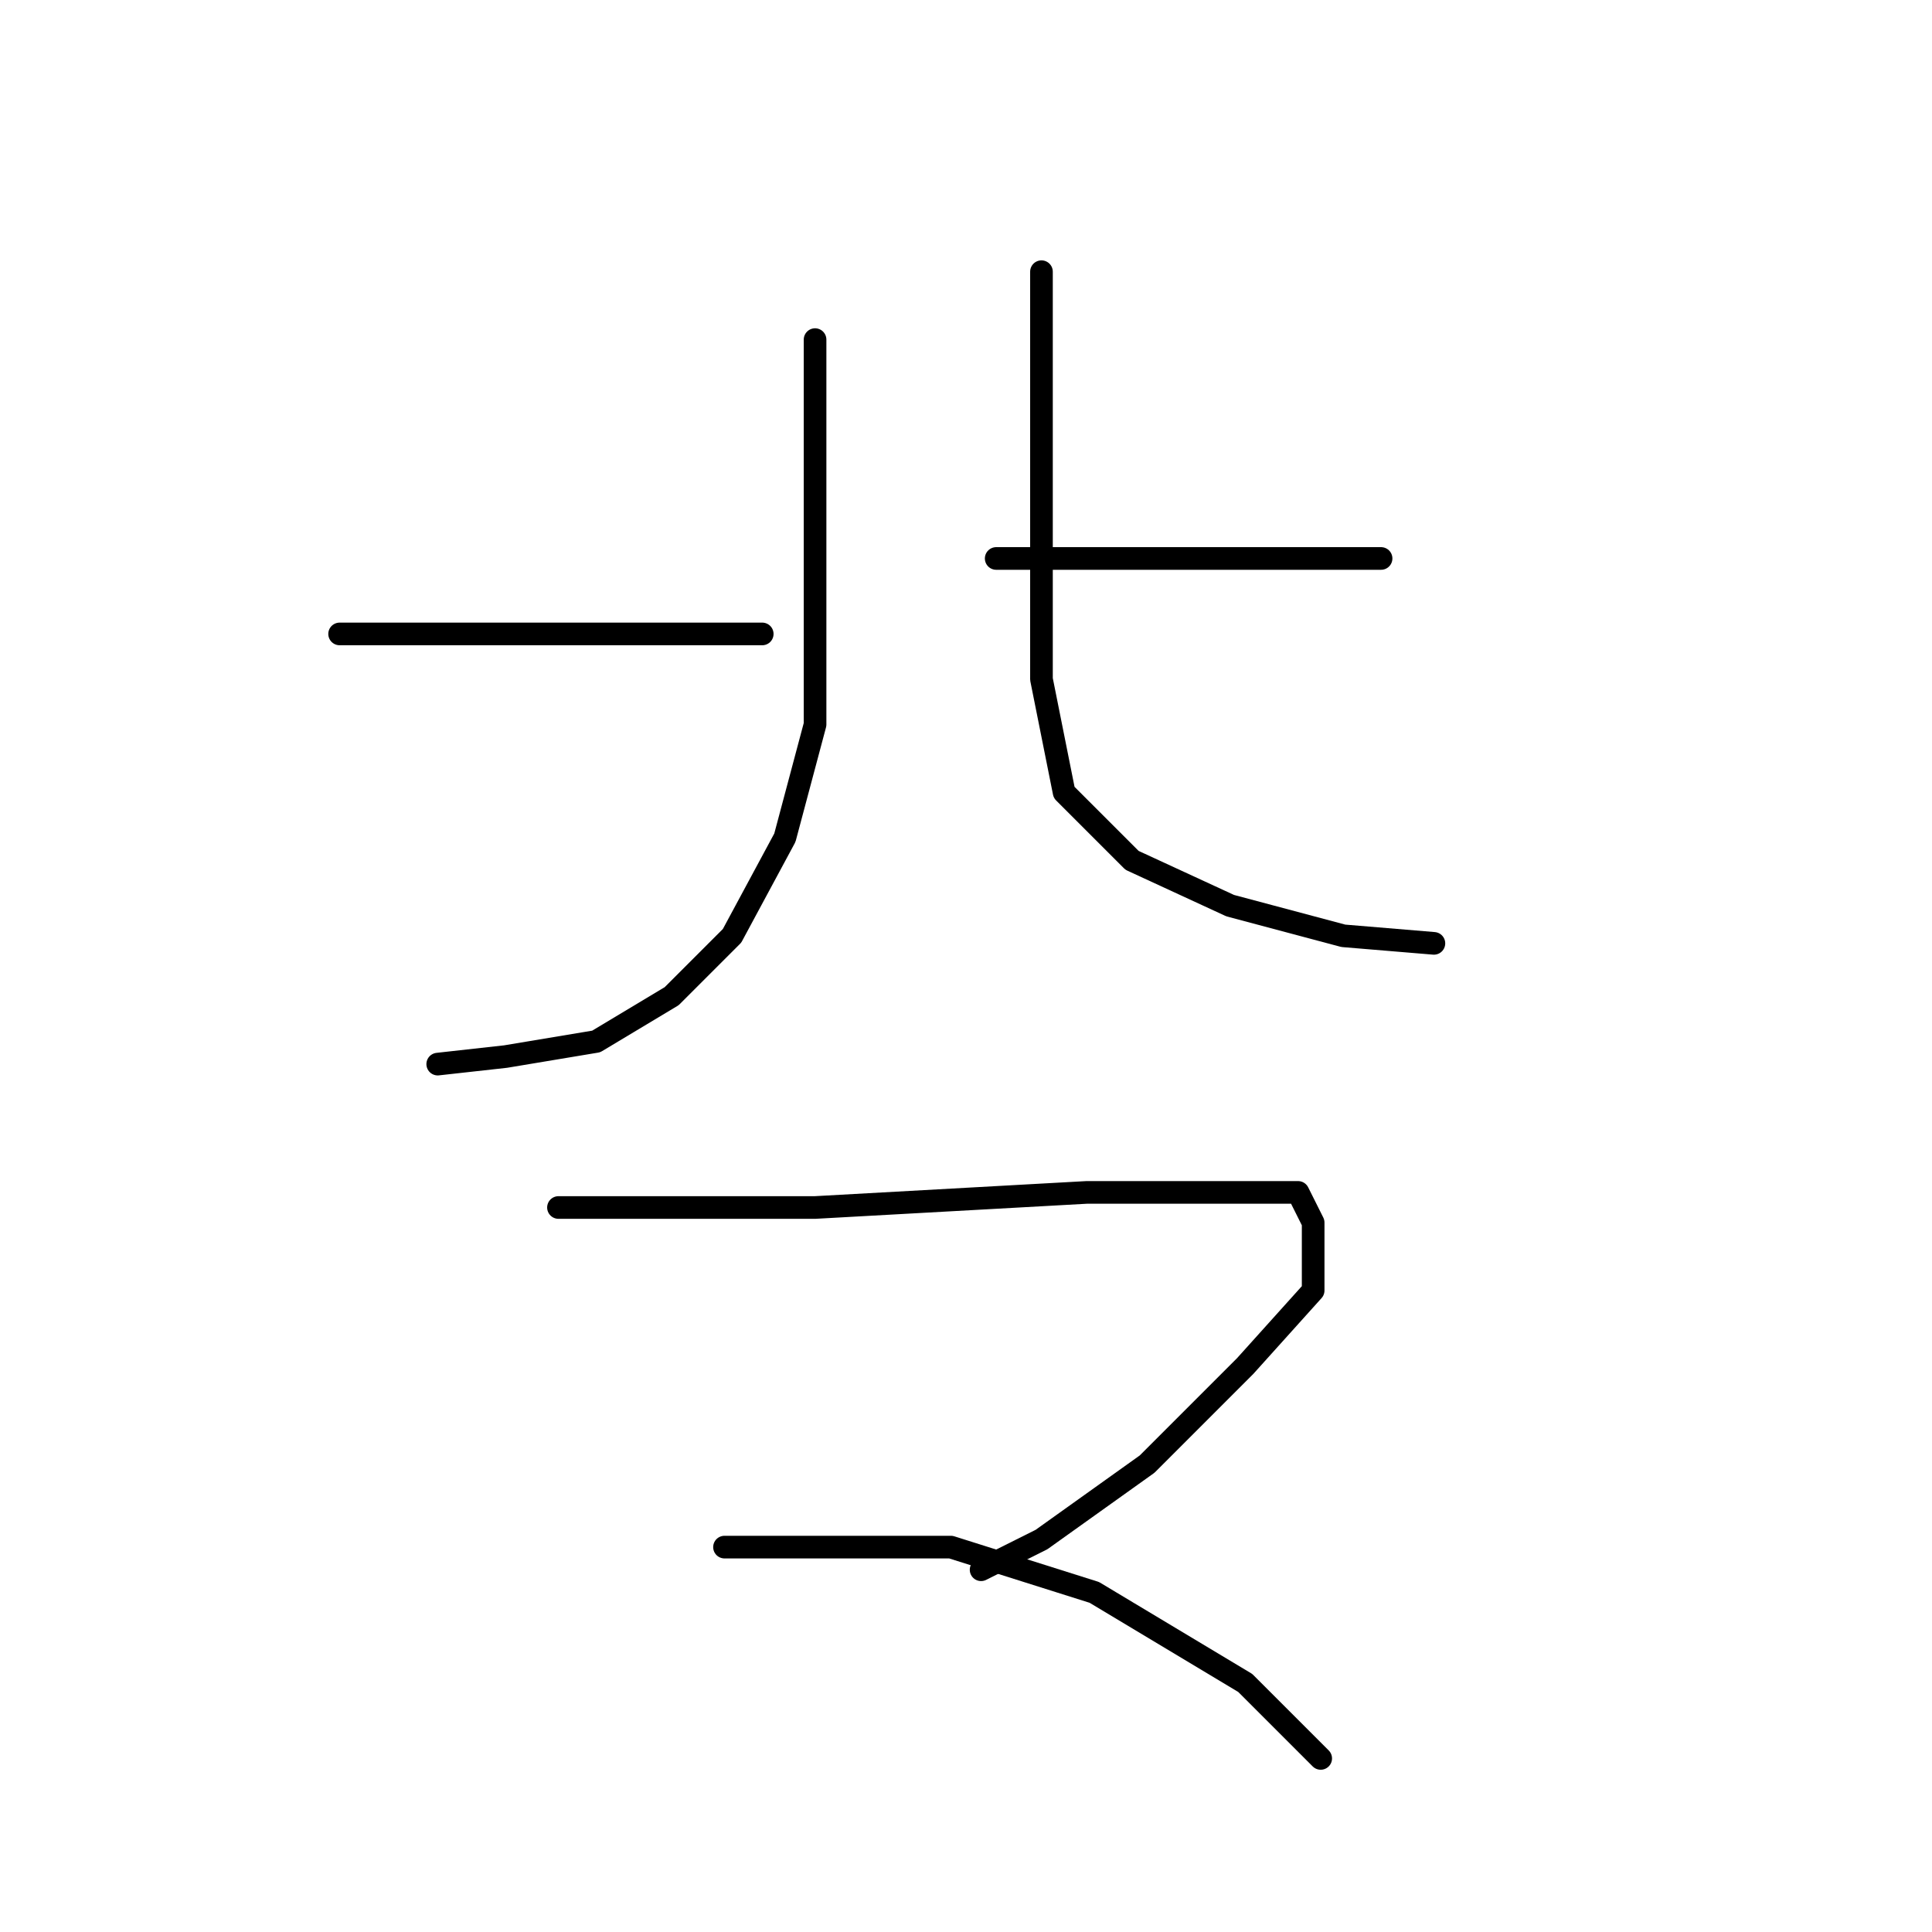 <?xml version="1.0" standalone="no"?>
    <svg width="256" height="256" xmlns="http://www.w3.org/2000/svg" version="1.1">
    <polyline stroke="black" stroke-width="3" stroke-linecap="round" fill="transparent" stroke-linejoin="round" points="108 45 108 52 108 59 108 67 108 85 108 96 104 111 97 124 89 132 79 138 67 140 58 141 58 141 " />
        <polyline stroke="black" stroke-width="3" stroke-linecap="round" fill="transparent" stroke-linejoin="round" points="45 84 58 84 71 84 91 84 101 84 101 84 " />
        <polyline stroke="black" stroke-width="3" stroke-linecap="round" fill="transparent" stroke-linejoin="round" points="183 74 174 74 165 74 155 74 144 74 132 74 132 74 " />
        <polyline stroke="black" stroke-width="3" stroke-linecap="round" fill="transparent" stroke-linejoin="round" points="138 36 138 45 138 54 138 72 138 90 141 105 150 114 163 120 178 124 190 125 190 125 " />
        <polyline stroke="black" stroke-width="3" stroke-linecap="round" fill="transparent" stroke-linejoin="round" points="74 160 91 160 108 160 144 158 155 158 162 158 172 158 174 162 174 171 165 181 152 194 138 204 130 208 130 208 " />
        <polyline stroke="black" stroke-width="3" stroke-linecap="round" fill="transparent" stroke-linejoin="round" points="96 205 111 205 126 205 145 211 165 223 175 233 175 233 " />
        </svg>